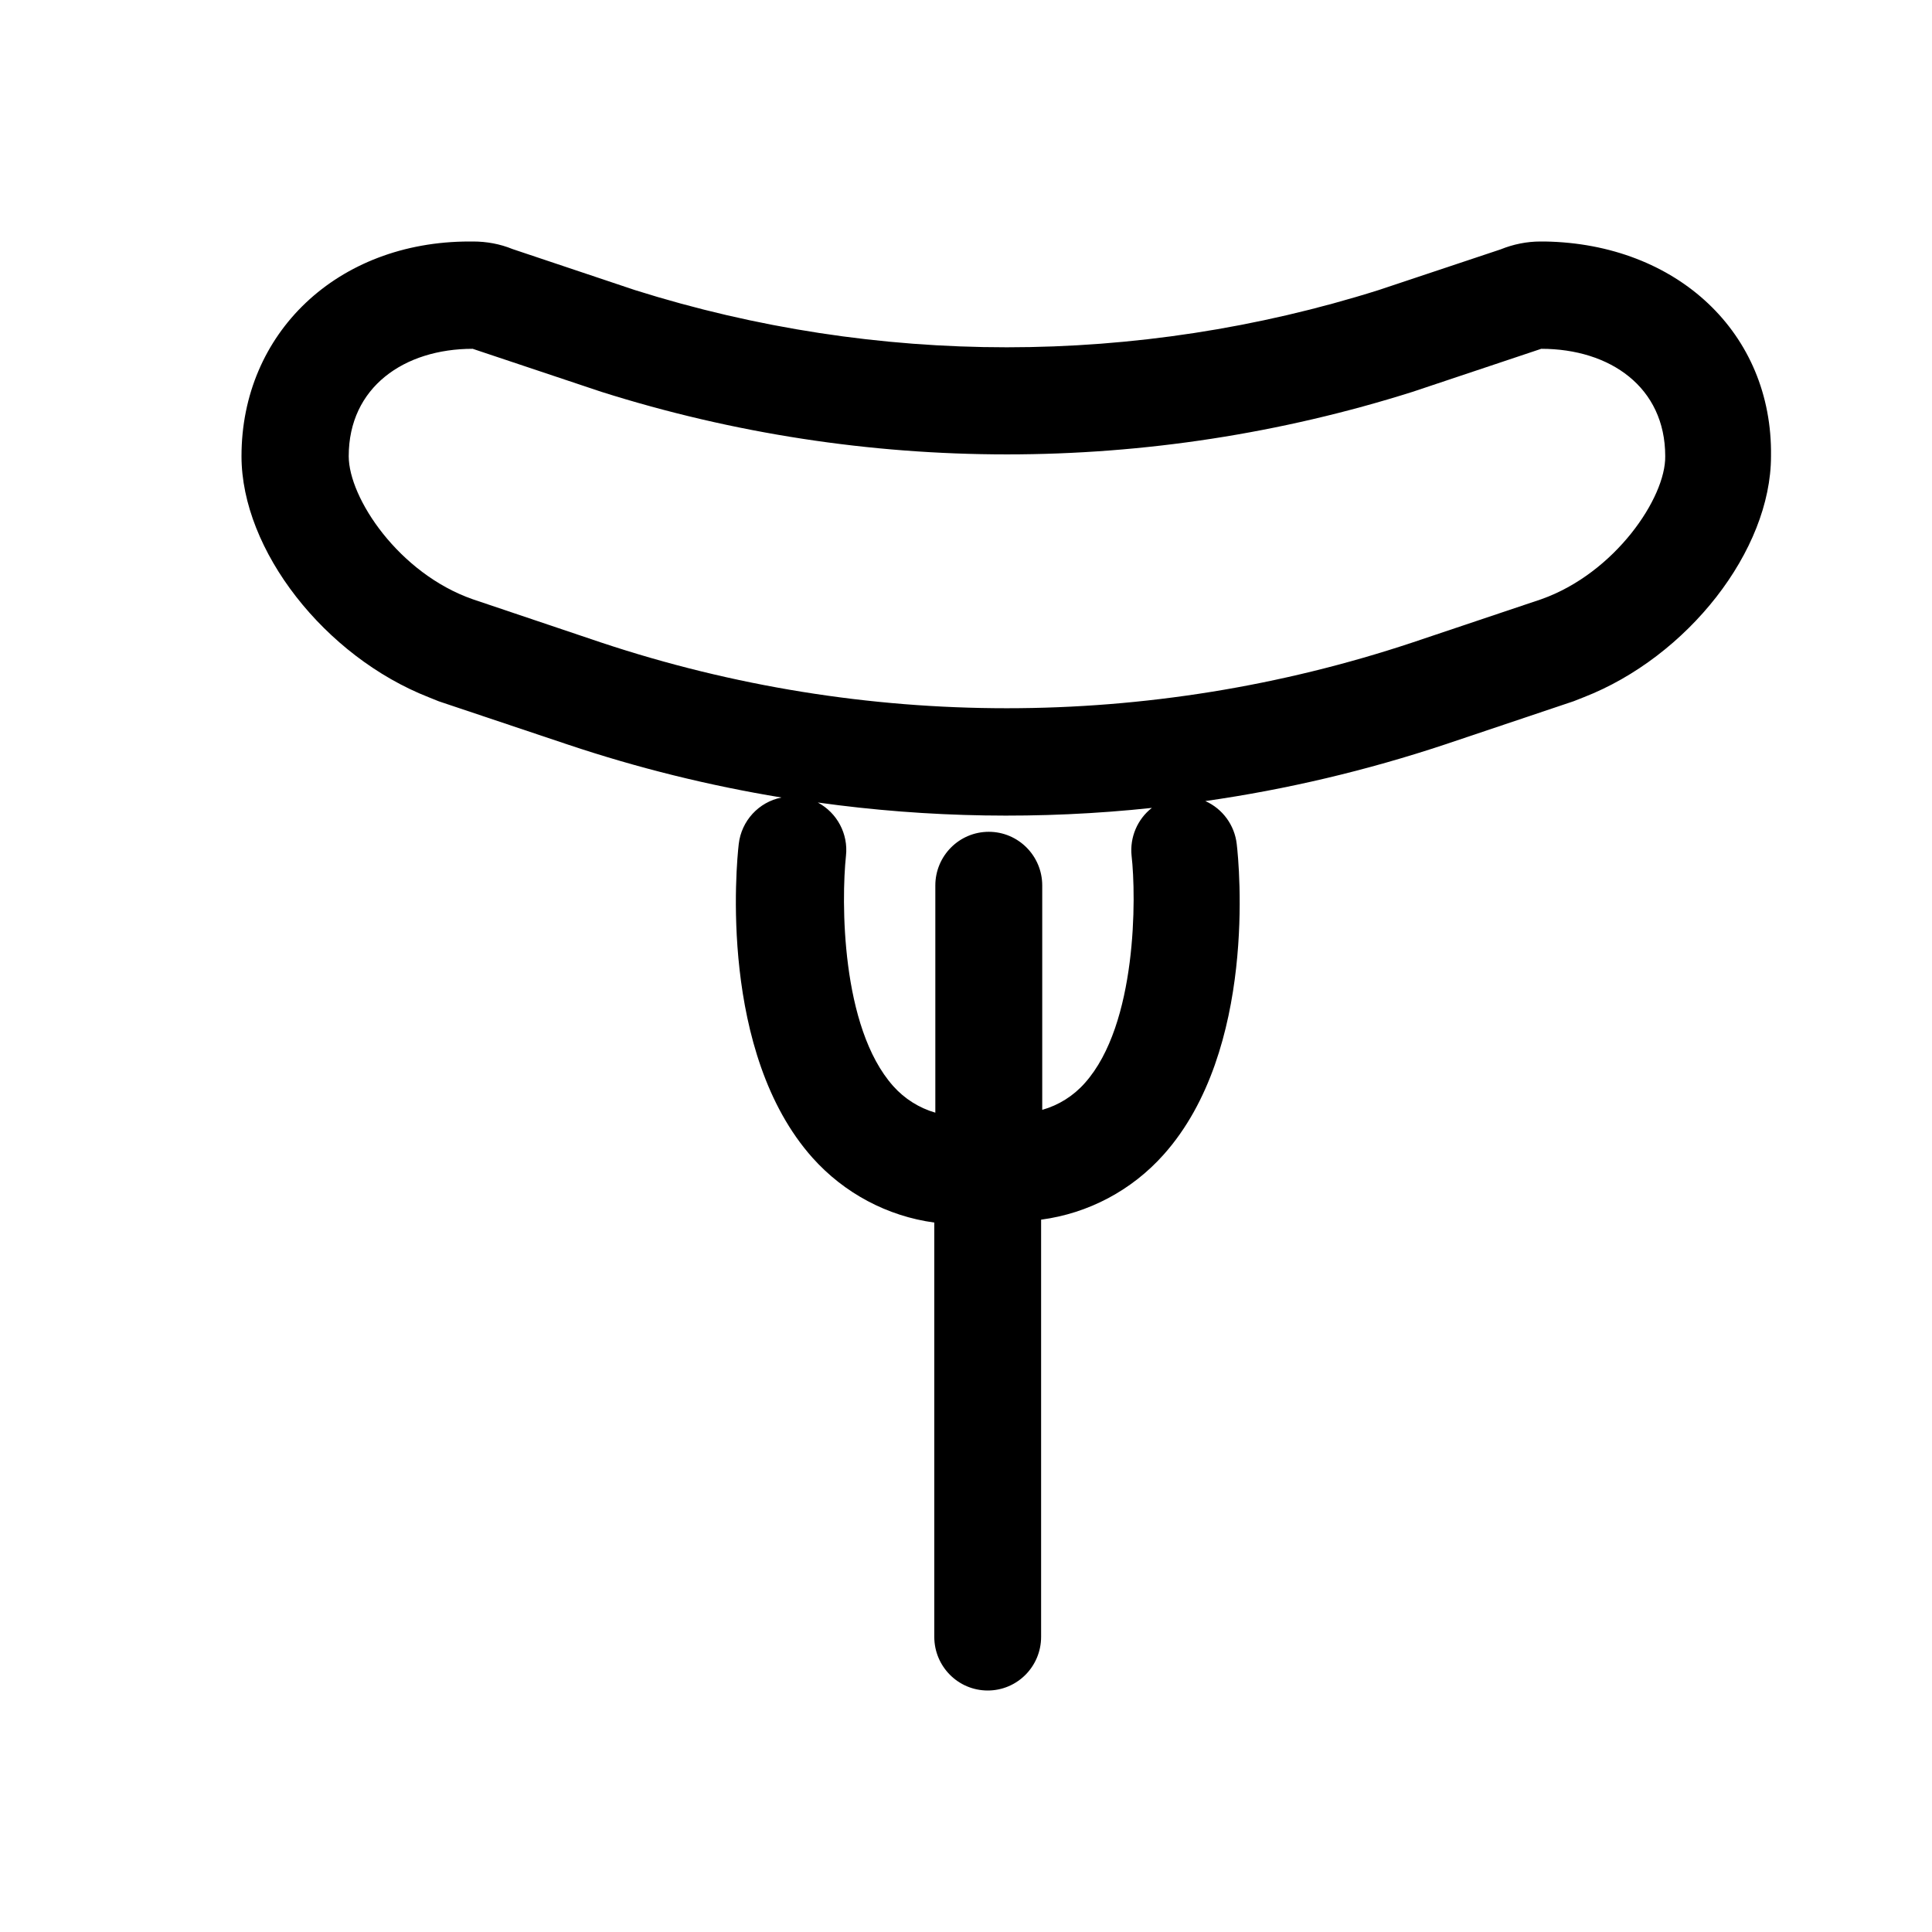 <svg xmlns="http://www.w3.org/2000/svg" width="24" height="24" viewBox="0 0 24 24">
    <g fill="none" fill-rule="evenodd">
        <path d="M0 0H24V24H0z"/>
        <path fill="#000" d="M19.19 3h-.053c-.17 0-.338.034-.496.098l-1.517.506c-3.006.947-6.229.947-9.235 0l-1.522-.51C6.211 3.03 6.044 3 5.877 3h-.045C4.19 3 3 4.138 3 5.667c0 1.169 1.035 2.489 2.327 2.995l.124.05 1.602.537c.866.29 1.754.51 2.655.658-.283.056-.498.29-.531.577-.031.263-.248 2.592.916 3.898.393.44.93.726 1.513.805v5.146c0 .369.297.667.664.667.366 0 .663-.298.663-.667v-5.182c.588-.078 1.128-.365 1.523-.809 1.159-1.298.938-3.6.907-3.858-.027-.234-.175-.437-.39-.533 1.01-.144 2.005-.38 2.974-.702l1.601-.538.124-.049C20.964 8.16 22 6.84 22 5.667c.022-1.53-1.168-2.64-2.81-2.667zm-5.133 7.631c.058.502.071 2.093-.58 2.822-.141.16-.325.276-.53.334V11c0-.368-.297-.667-.664-.667-.367 0-.664.299-.664.667v2.822c-.2-.058-.382-.172-.522-.329-.655-.733-.646-2.315-.588-2.862.03-.272-.11-.534-.35-.662 1.376.192 2.77.214 4.15.067-.18.14-.276.366-.252.595zm5.089-3.187l-1.602.538c-3.271 1.088-6.804 1.088-10.075 0l-1.597-.538c-.916-.32-1.54-1.257-1.54-1.777 0-.858.69-1.334 1.54-1.334l1.597.534c3.28 1.037 6.799 1.037 10.08 0l1.597-.534c.854 0 1.54.476 1.54 1.334.008.515-.624 1.453-1.54 1.777z"/>
    </g>
</svg>
